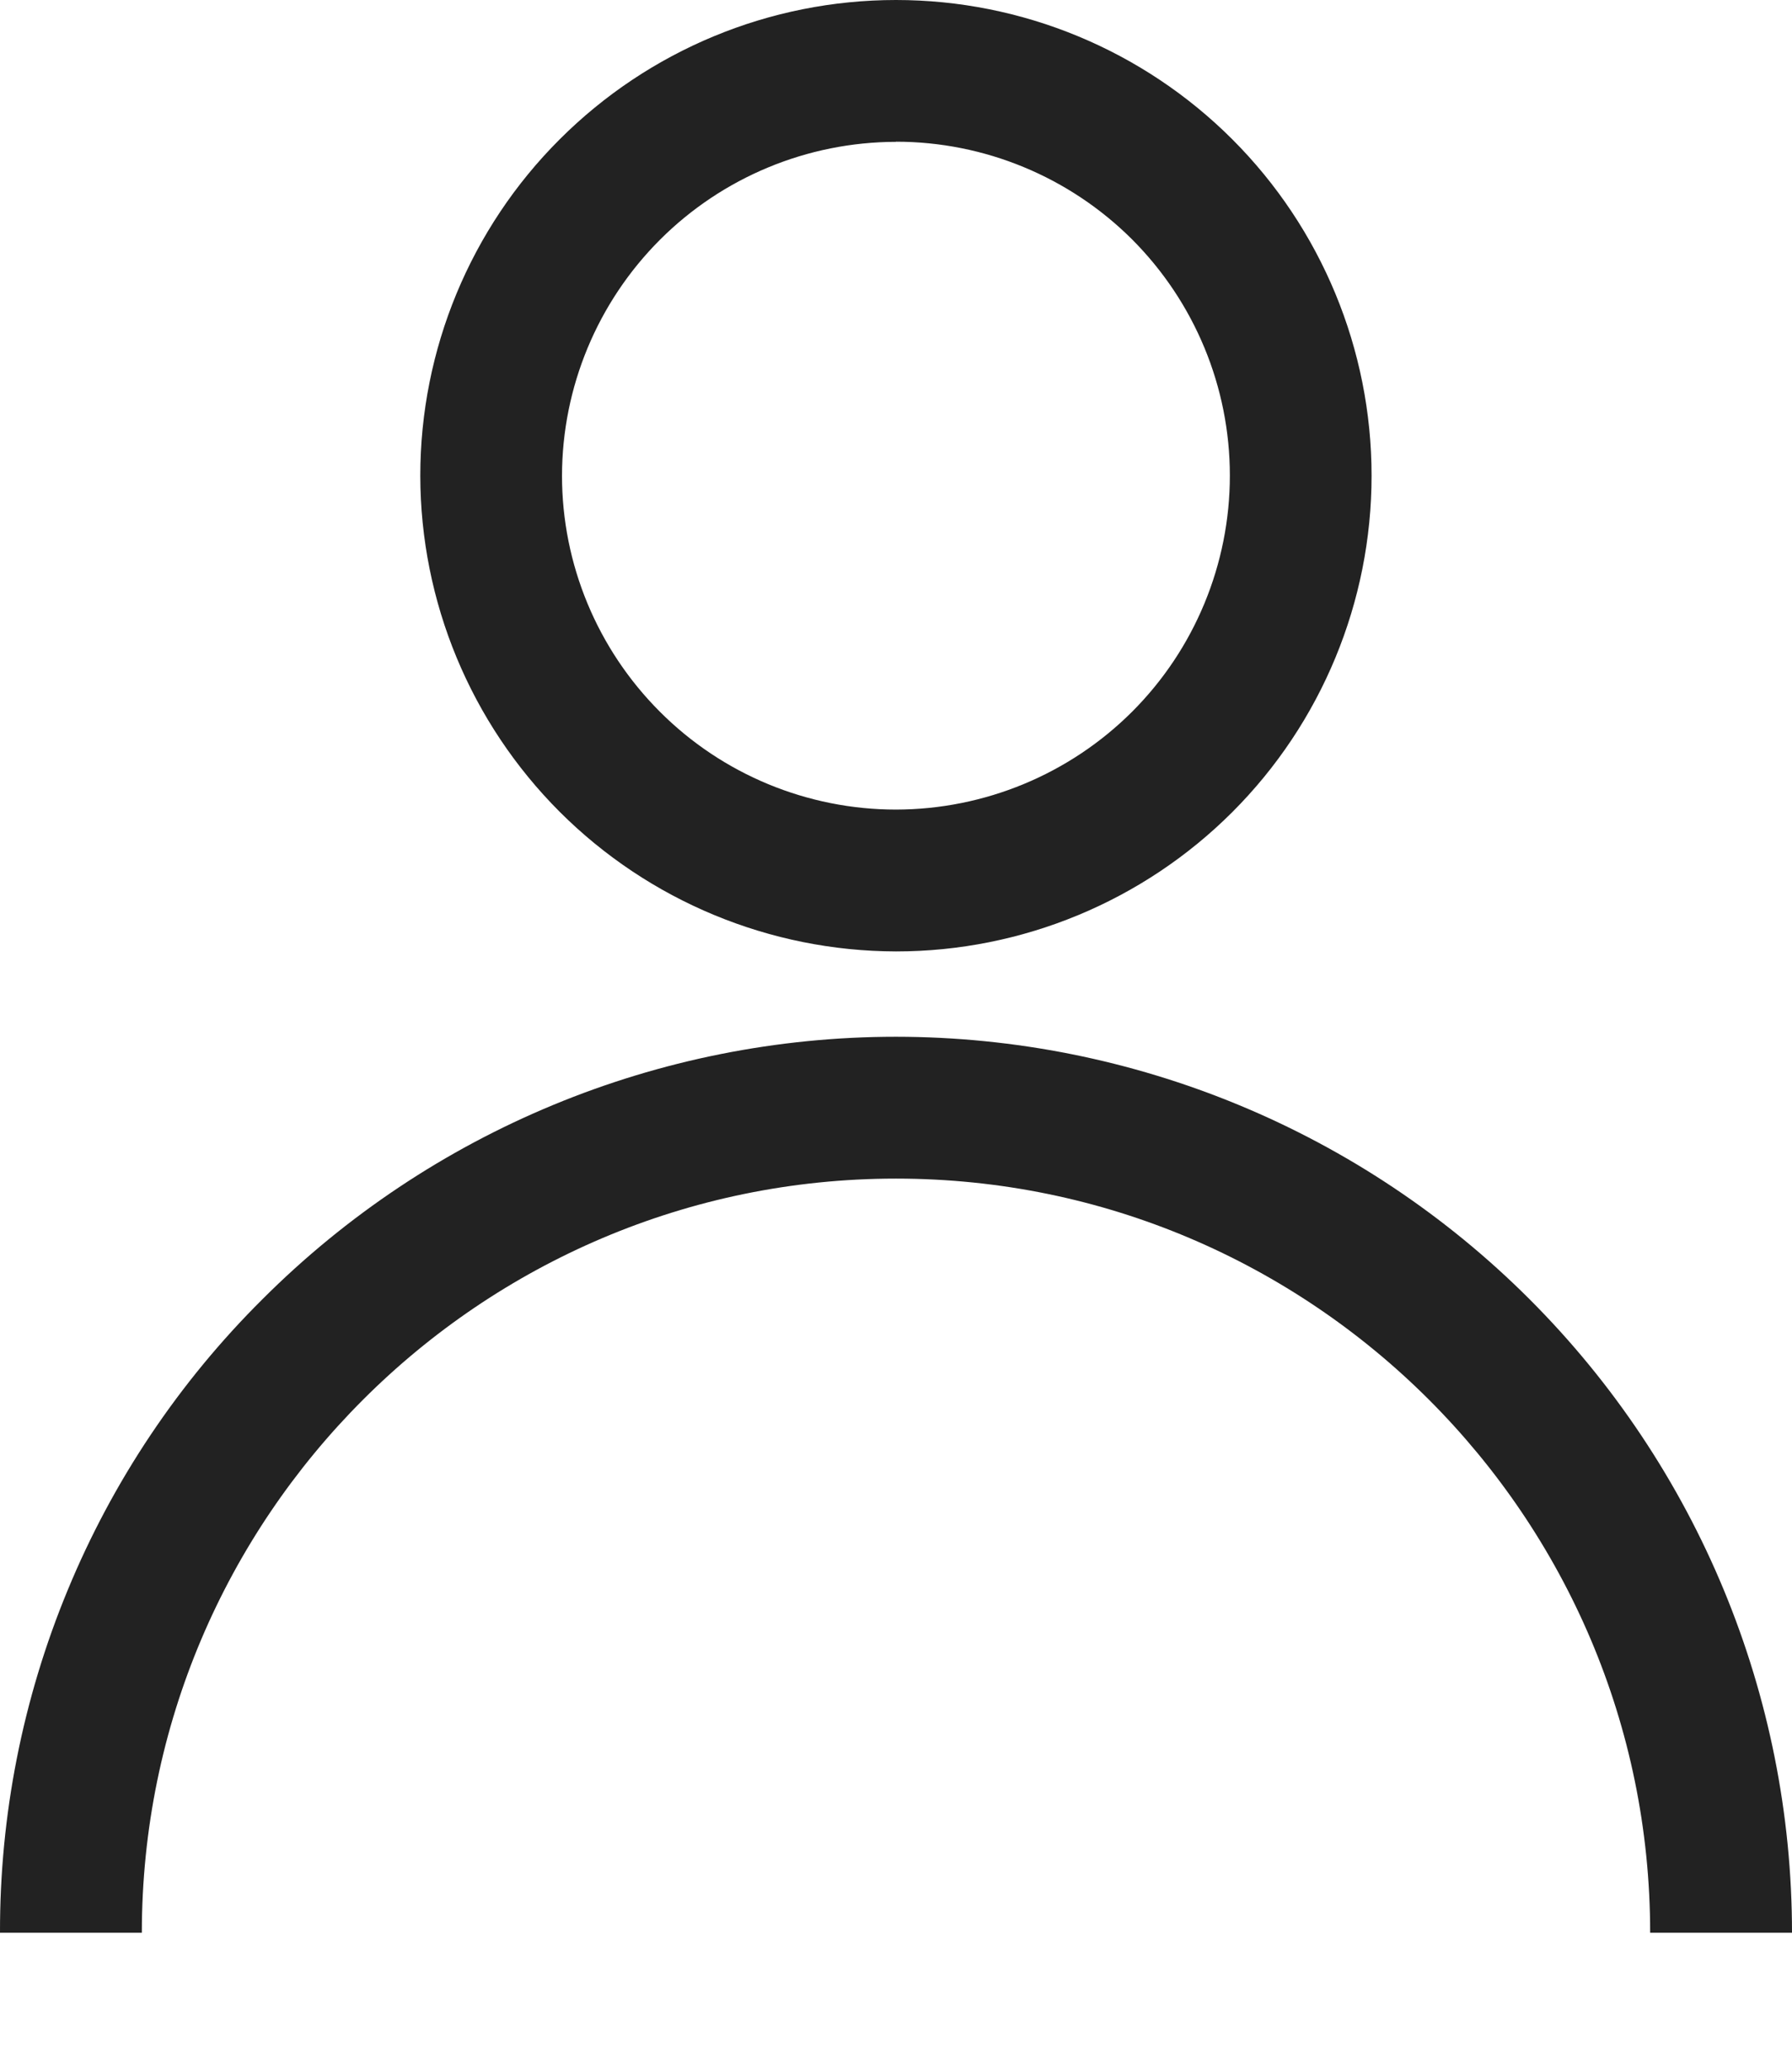 <svg width="13" height="15" viewBox="0 0 13 15" fill="none" xmlns="http://www.w3.org/2000/svg">
<path d="M6.5 6.902C7.415 6.902 8.293 6.538 8.94 5.891C9.587 5.244 9.95 4.366 9.95 3.451C9.95 2.536 9.587 1.658 8.94 1.011C8.293 0.364 7.415 0 6.5 0C5.584 0 4.707 0.364 4.06 1.011C3.412 1.658 3.049 2.536 3.049 3.451C3.05 4.366 3.414 5.243 4.061 5.89C4.708 6.536 5.585 6.9 6.5 6.902L6.5 6.902ZM6.5 1.028C7.142 1.028 7.758 1.283 8.213 1.737C8.667 2.192 8.922 2.808 8.922 3.45C8.922 4.092 8.667 4.709 8.213 5.163C7.758 5.617 7.142 5.872 6.5 5.873C5.858 5.873 5.241 5.618 4.787 5.163C4.333 4.709 4.077 4.093 4.077 3.451C4.078 2.809 4.334 2.193 4.788 1.739C5.242 1.285 5.858 1.03 6.5 1.029V1.028Z" fill="#222222"/>
<path d="M1.029 14.021C1.029 11.005 3.483 8.55 6.5 8.55C9.517 8.55 11.971 11.005 11.971 14.021H13C13 12.297 12.315 10.644 11.096 9.425C9.877 8.206 8.224 7.522 6.5 7.521C4.776 7.521 3.123 8.206 1.904 9.425C1.298 10.027 0.818 10.744 0.492 11.533C0.165 12.322 -0.002 13.168 2.45287e-05 14.021L1.029 14.021Z" fill="#222222"/>
</svg>
